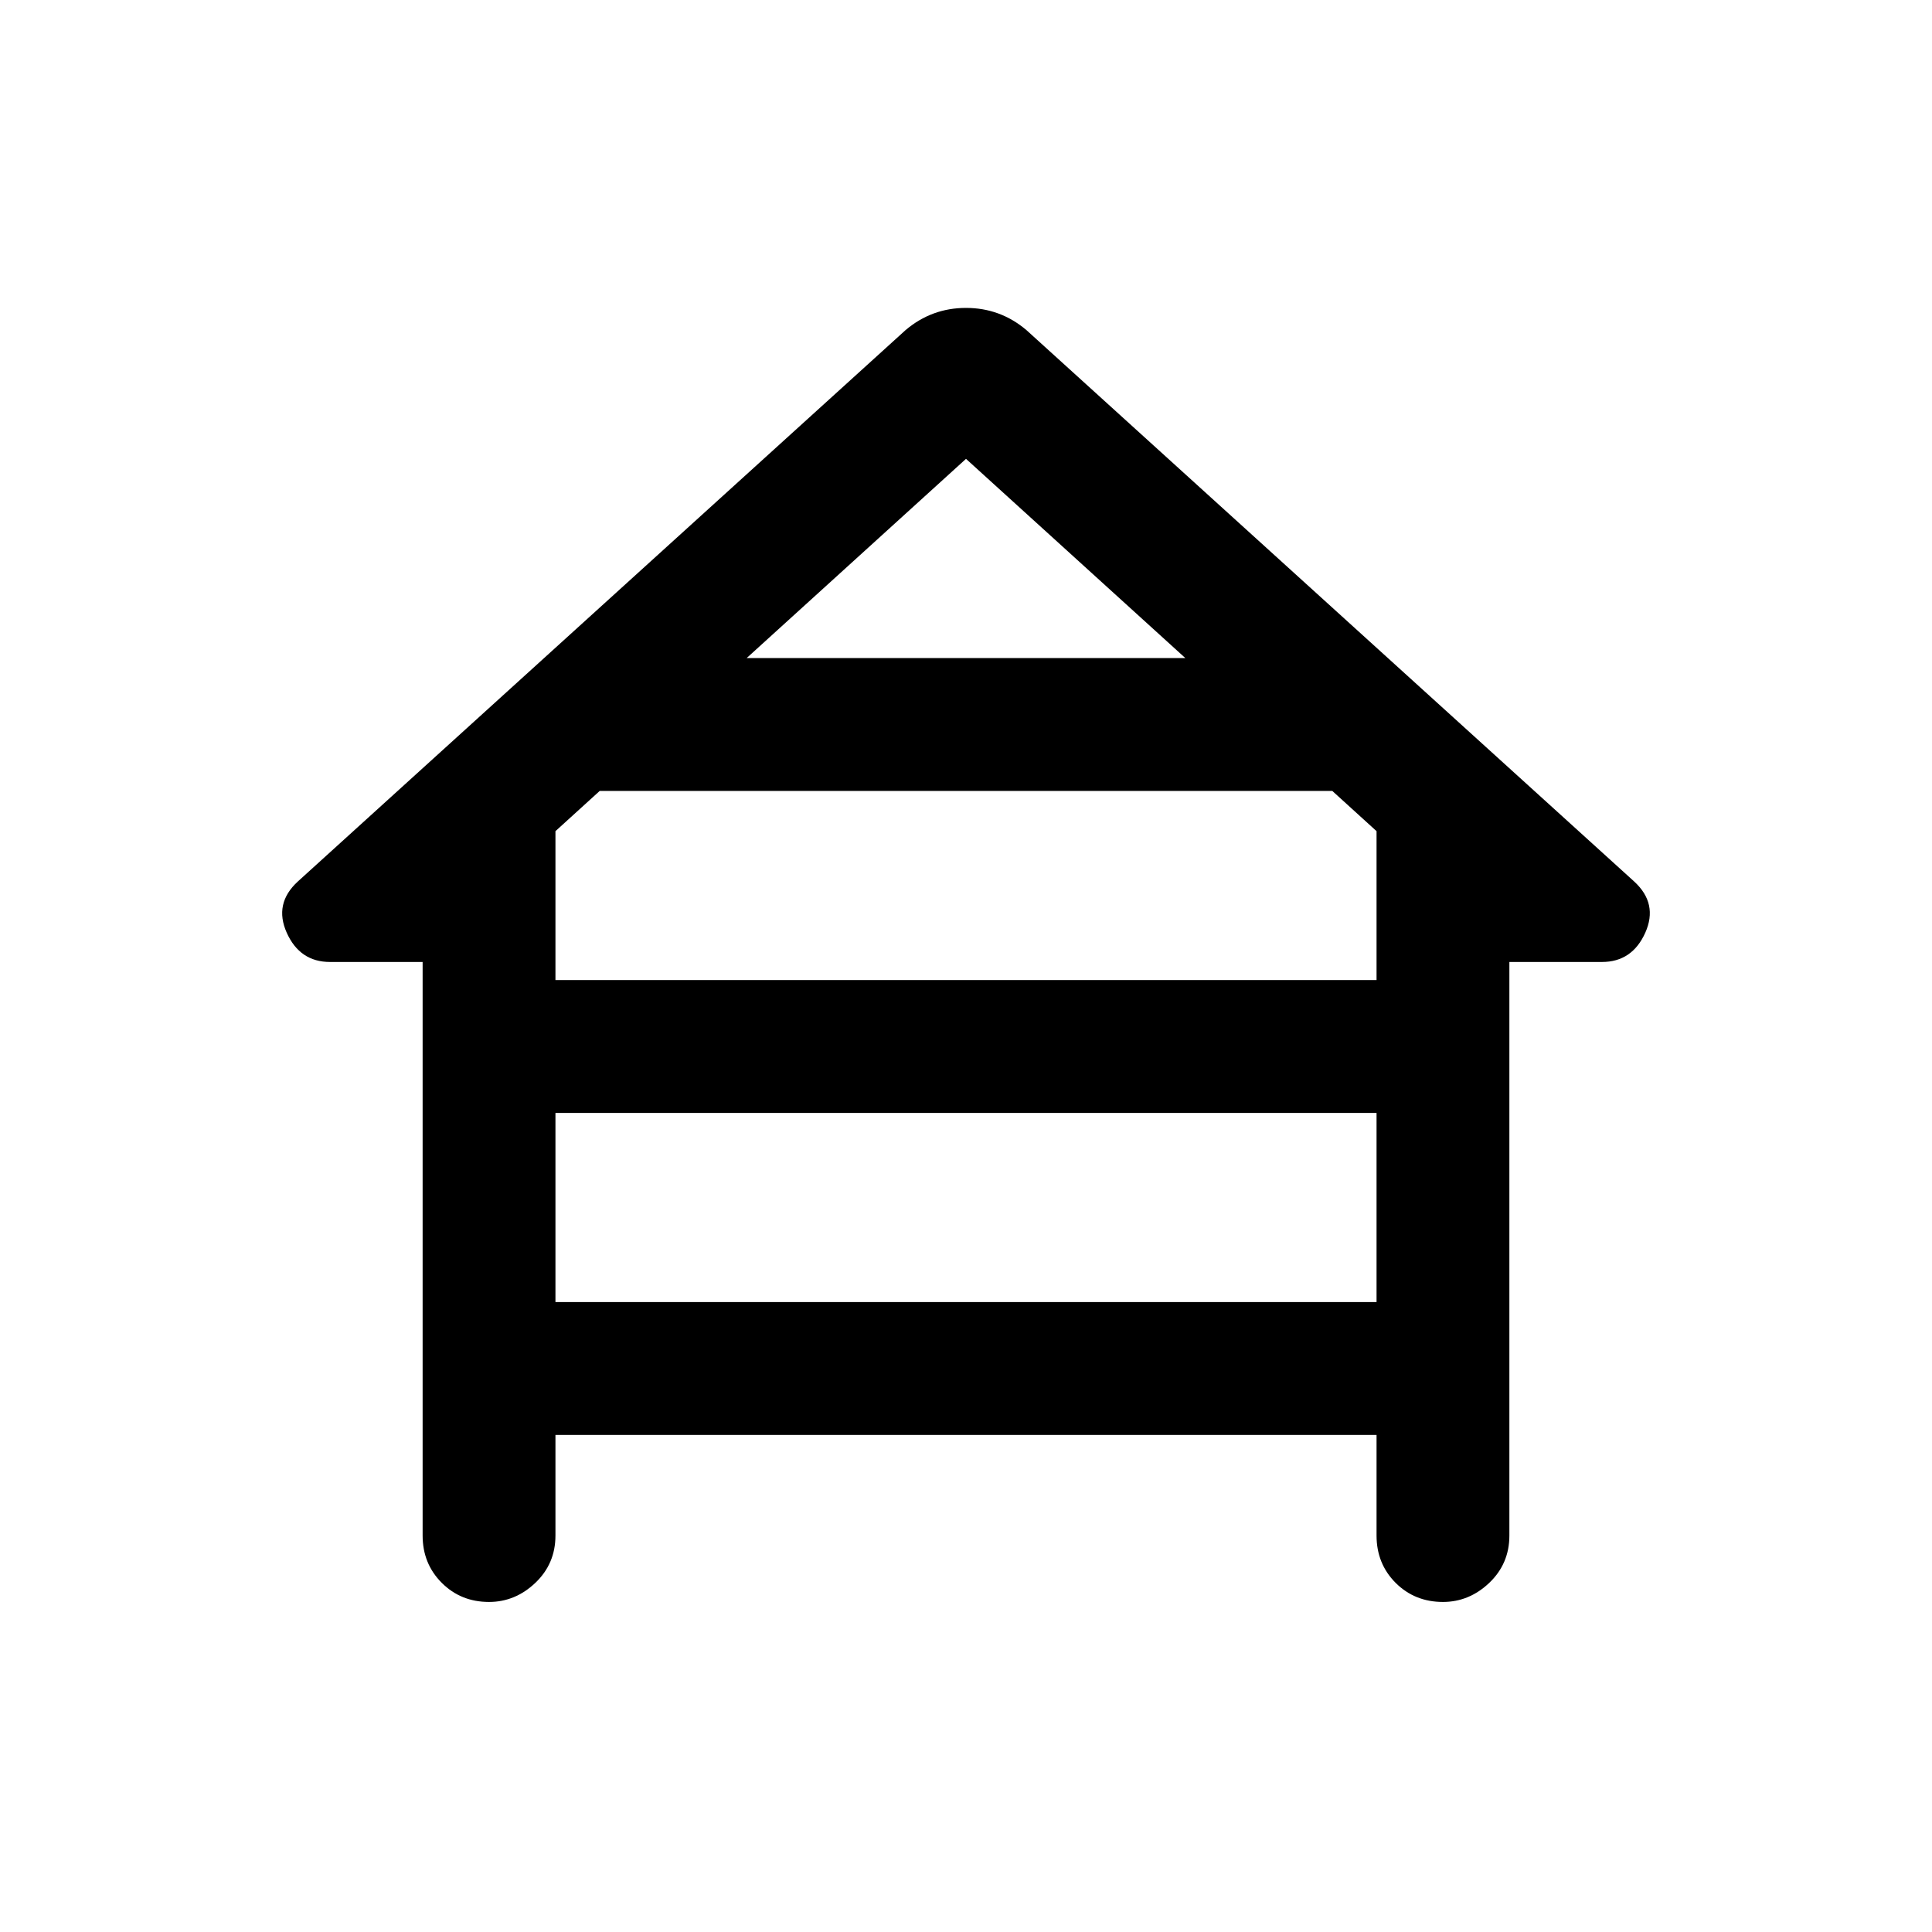 <svg xmlns="http://www.w3.org/2000/svg" height="24" width="24"><path d="M6.075 19.9Q5.725 19.9 5.488 19.663Q5.25 19.425 5.25 19.075V11.95H4.1Q3.725 11.95 3.562 11.587Q3.4 11.225 3.7 10.95L11.25 4.1Q11.575 3.825 12 3.825Q12.425 3.825 12.75 4.1L20.3 10.95Q20.6 11.225 20.438 11.587Q20.275 11.95 19.9 11.95H18.75V19.075Q18.75 19.425 18.5 19.663Q18.25 19.9 17.925 19.9Q17.575 19.9 17.337 19.663Q17.1 19.425 17.1 19.075V17.825H6.9V19.075Q6.9 19.425 6.65 19.663Q6.4 19.9 6.075 19.9ZM9.275 8.175H14.725L12 5.7ZM6.9 12.175H17.1V10.325L16.55 9.825H7.45L6.9 10.325ZM6.9 16.175H17.1V13.825H6.9Z"/></svg>